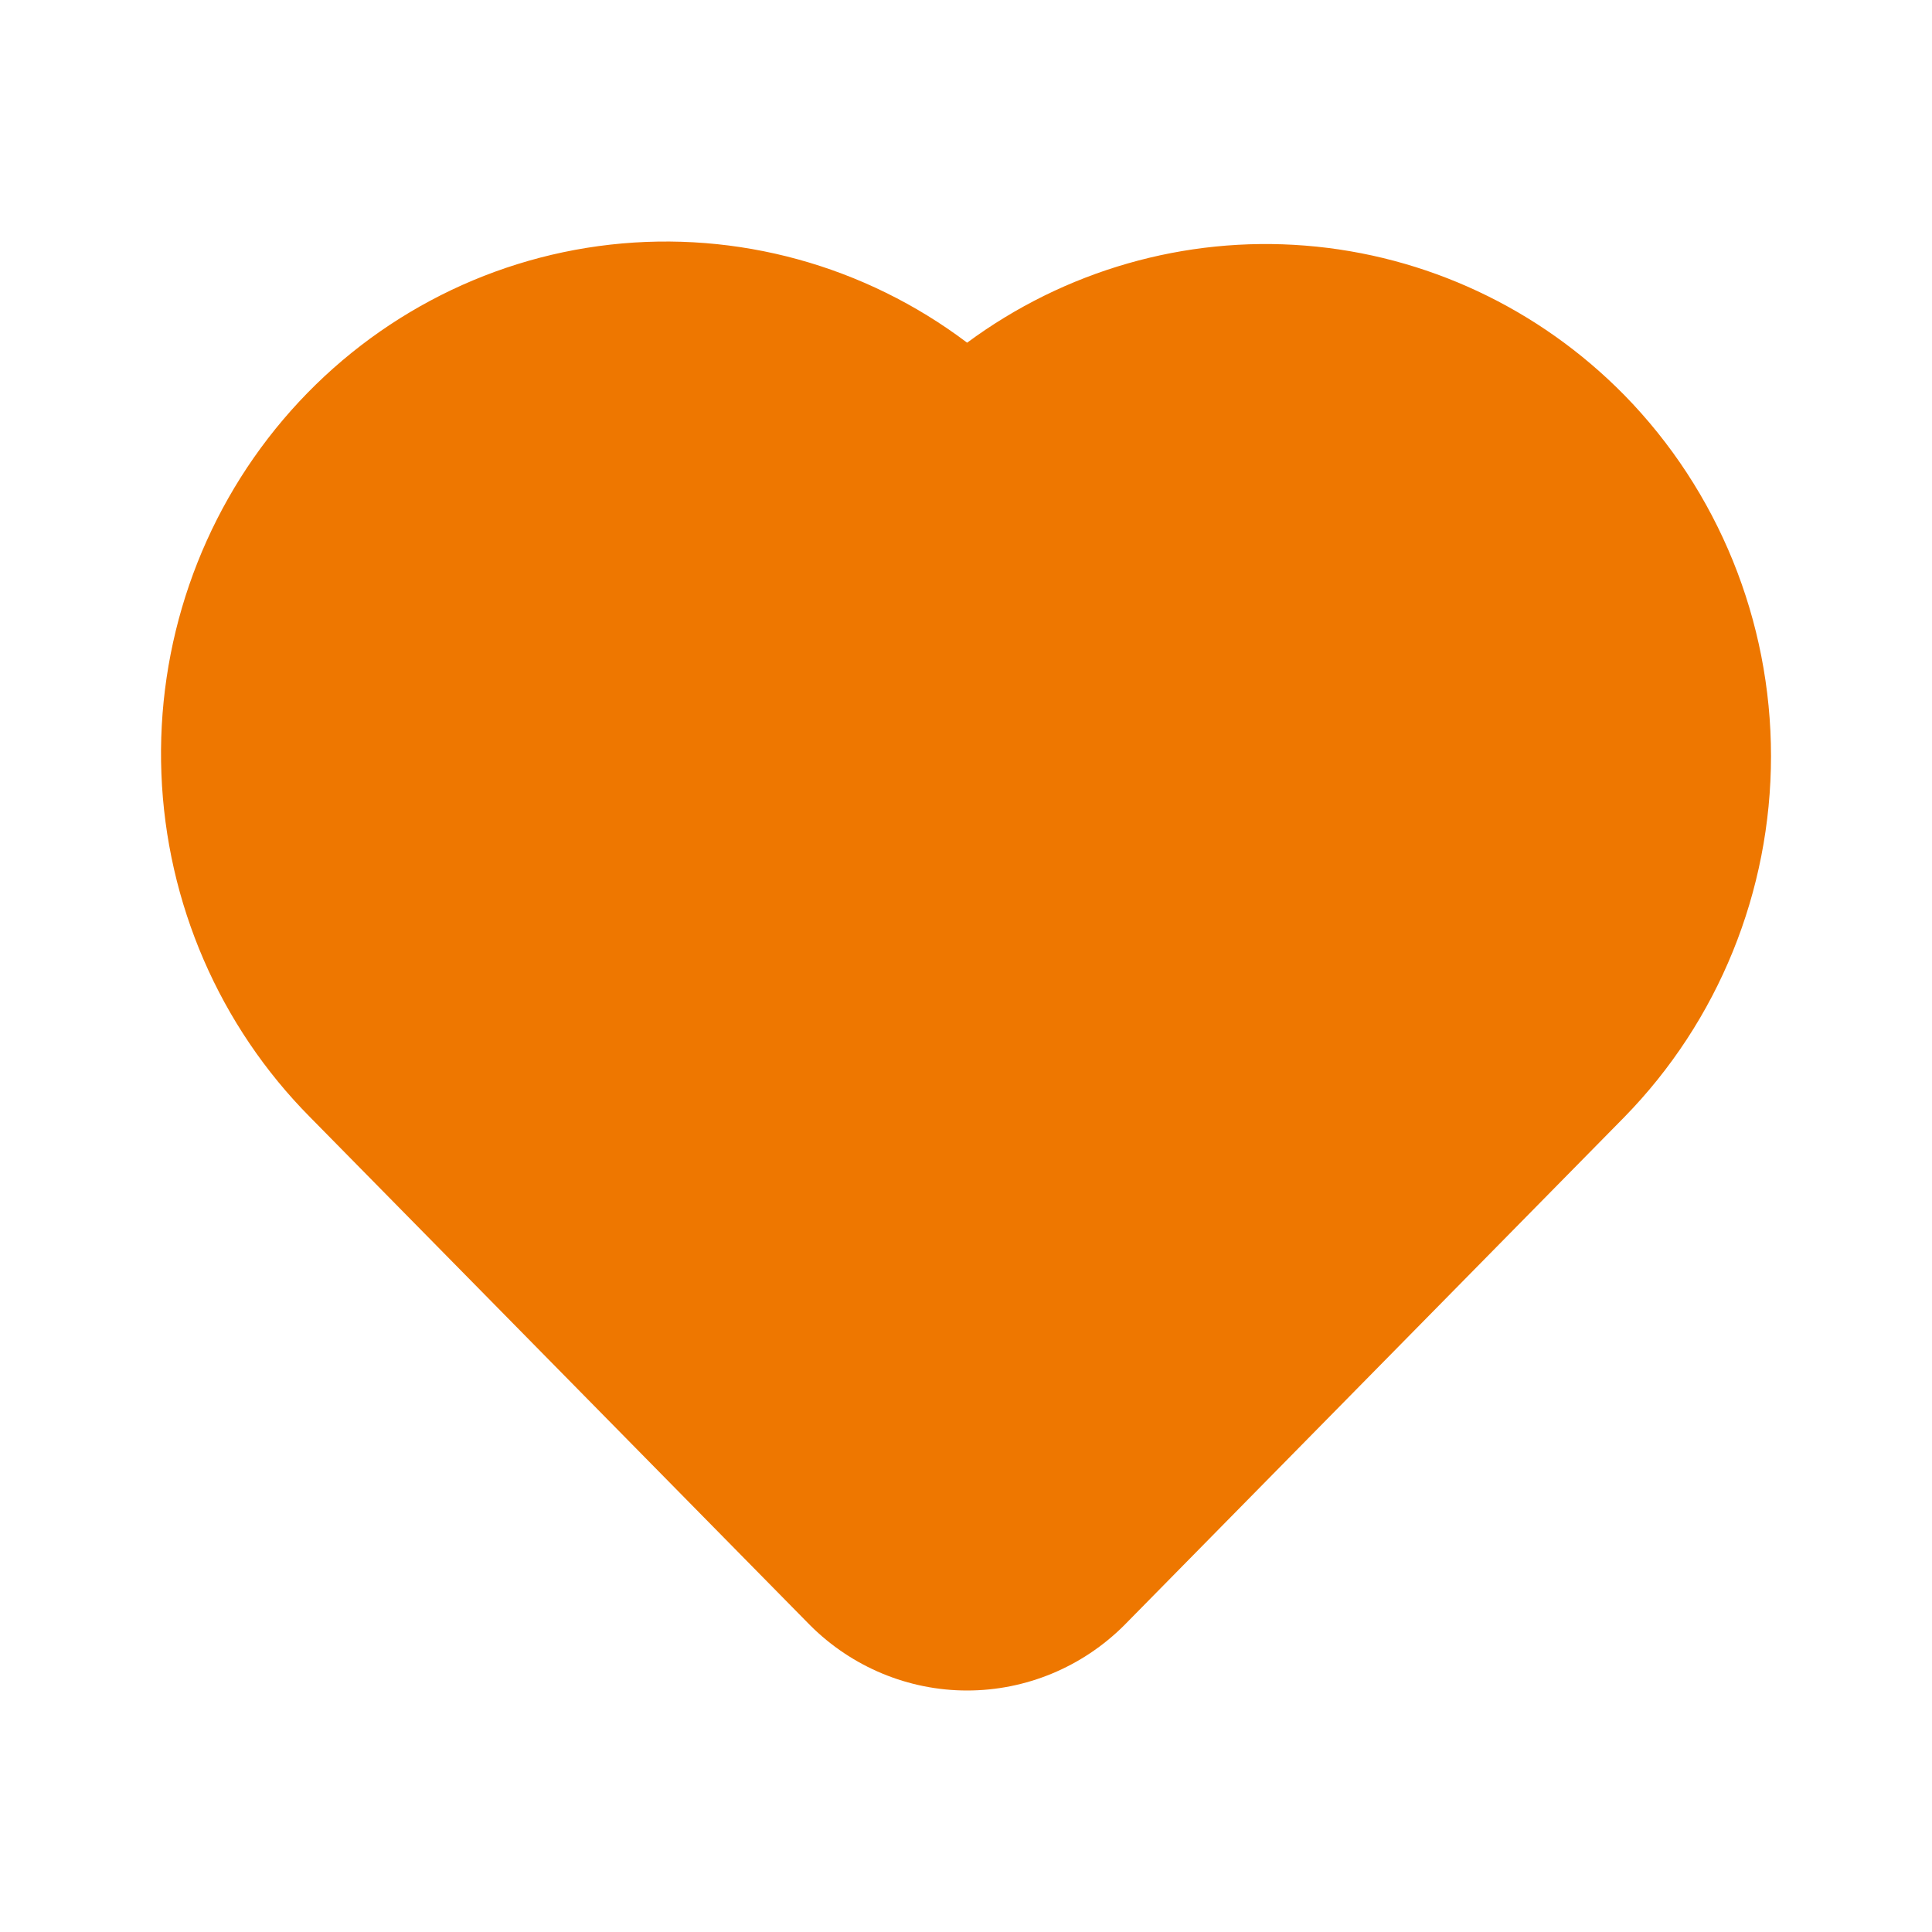 <svg width="24" height="24" viewBox="0 0 24 24" fill="none" xmlns="http://www.w3.org/2000/svg">
<path d="M3 10.194L5.057 13.806L11.743 20L19.971 12.258L21 7.613L17.4 4L11.743 5.032L7.629 4L4.029 5.548L3 10.194Z" fill="#EE7700"/>
<path d="M20.177 4.907C19.116 3.828 17.711 3.17 16.214 3.051C14.717 2.932 13.228 3.36 12.014 4.257C10.742 3.297 9.158 2.862 7.581 3.039C6.005 3.216 4.553 3.992 3.518 5.212C2.484 6.431 1.943 8.004 2.005 9.611C2.067 11.219 2.727 12.744 3.852 13.878L10.064 20.19C10.584 20.709 11.285 21 12.014 21C12.744 21 13.445 20.709 13.965 20.19L20.177 13.878C21.345 12.685 22 11.073 22 9.392C22 7.711 21.345 6.099 20.177 4.907V4.907ZM18.766 12.477L12.555 18.779C12.484 18.851 12.4 18.909 12.307 18.948C12.214 18.987 12.115 19.008 12.014 19.008C11.914 19.008 11.815 18.987 11.722 18.948C11.629 18.909 11.545 18.851 11.474 18.779L5.263 12.447C4.478 11.633 4.039 10.54 4.039 9.402C4.039 8.264 4.478 7.172 5.263 6.358C6.062 5.557 7.14 5.108 8.264 5.108C9.387 5.108 10.465 5.557 11.264 6.358C11.357 6.453 11.468 6.529 11.59 6.58C11.712 6.632 11.842 6.658 11.975 6.658C12.107 6.658 12.237 6.632 12.359 6.58C12.481 6.529 12.592 6.453 12.685 6.358C13.484 5.557 14.562 5.108 15.685 5.108C16.809 5.108 17.887 5.557 18.686 6.358C19.482 7.161 19.935 8.248 19.95 9.386C19.965 10.524 19.54 11.623 18.766 12.447V12.477Z" fill="#EE7700"/>
</svg>
